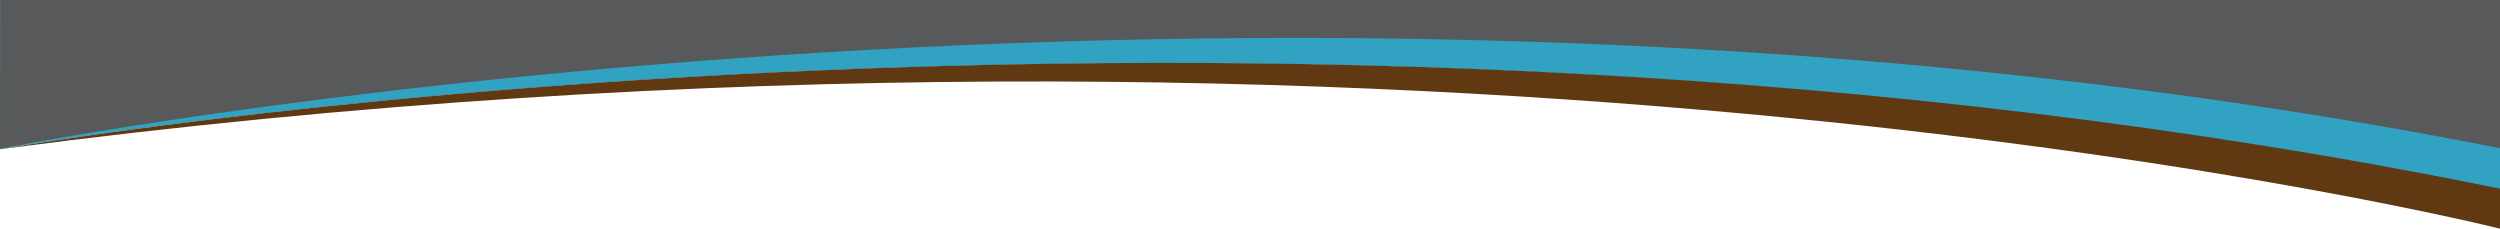 <?xml version="1.0" encoding="utf-8"?>
<!-- Generator: Adobe Illustrator 19.2.1, SVG Export Plug-In . SVG Version: 6.00 Build 0)  -->
<svg version="1.1" id="Layer_1" xmlns="http://www.w3.org/2000/svg" xmlns:xlink="http://www.w3.org/1999/xlink" x="0px" y="0px"
	 viewBox="0 0 1611.4 147.5" style="enable-background:new 0 0 1611.4 147.5;" xml:space="preserve">
<style type="text/css">
	.st0{clip-path:url(#SVGID_2_);}
	.st1{opacity:0.9;fill:#1B98BA;enable-background:new    ;}
	.st2{fill:#58595B;}
	.st3{fill:#603913;}
</style>
<title>gray-bg-bottom-wave</title>
<g id="Layer_2">
	<g id="Layer_1-2">
		<g>
			<g>
				<defs>
					<rect id="SVGID_1_" x="-25.9" y="-1.6" width="1645.4" height="159.3"/>
				</defs>
				<clipPath id="SVGID_2_">
					<use xlink:href="#SVGID_1_"  style="overflow:visible;"/>
				</clipPath>
				<g class="st0">
					<path class="st1" d="M0,96.2c0,0,803.6-141.1,1611.4,26.7l0.2-248.7l-1611-0.5L0,96.2z"/>
					<path class="st2" d="M0,95.9c0,0,801.4-160.6,1611.7-0.3v-686.4L0.5-590.5L0,95.9z"/>
					<path class="st3" d="M0,96.2c0,0,797.5-140.8,1611.4,25.4v25.8C1611.4,147.5,924.1-26.2,0,96.2z"/>
				</g>
			</g>
		</g>
	</g>
</g>
</svg>
